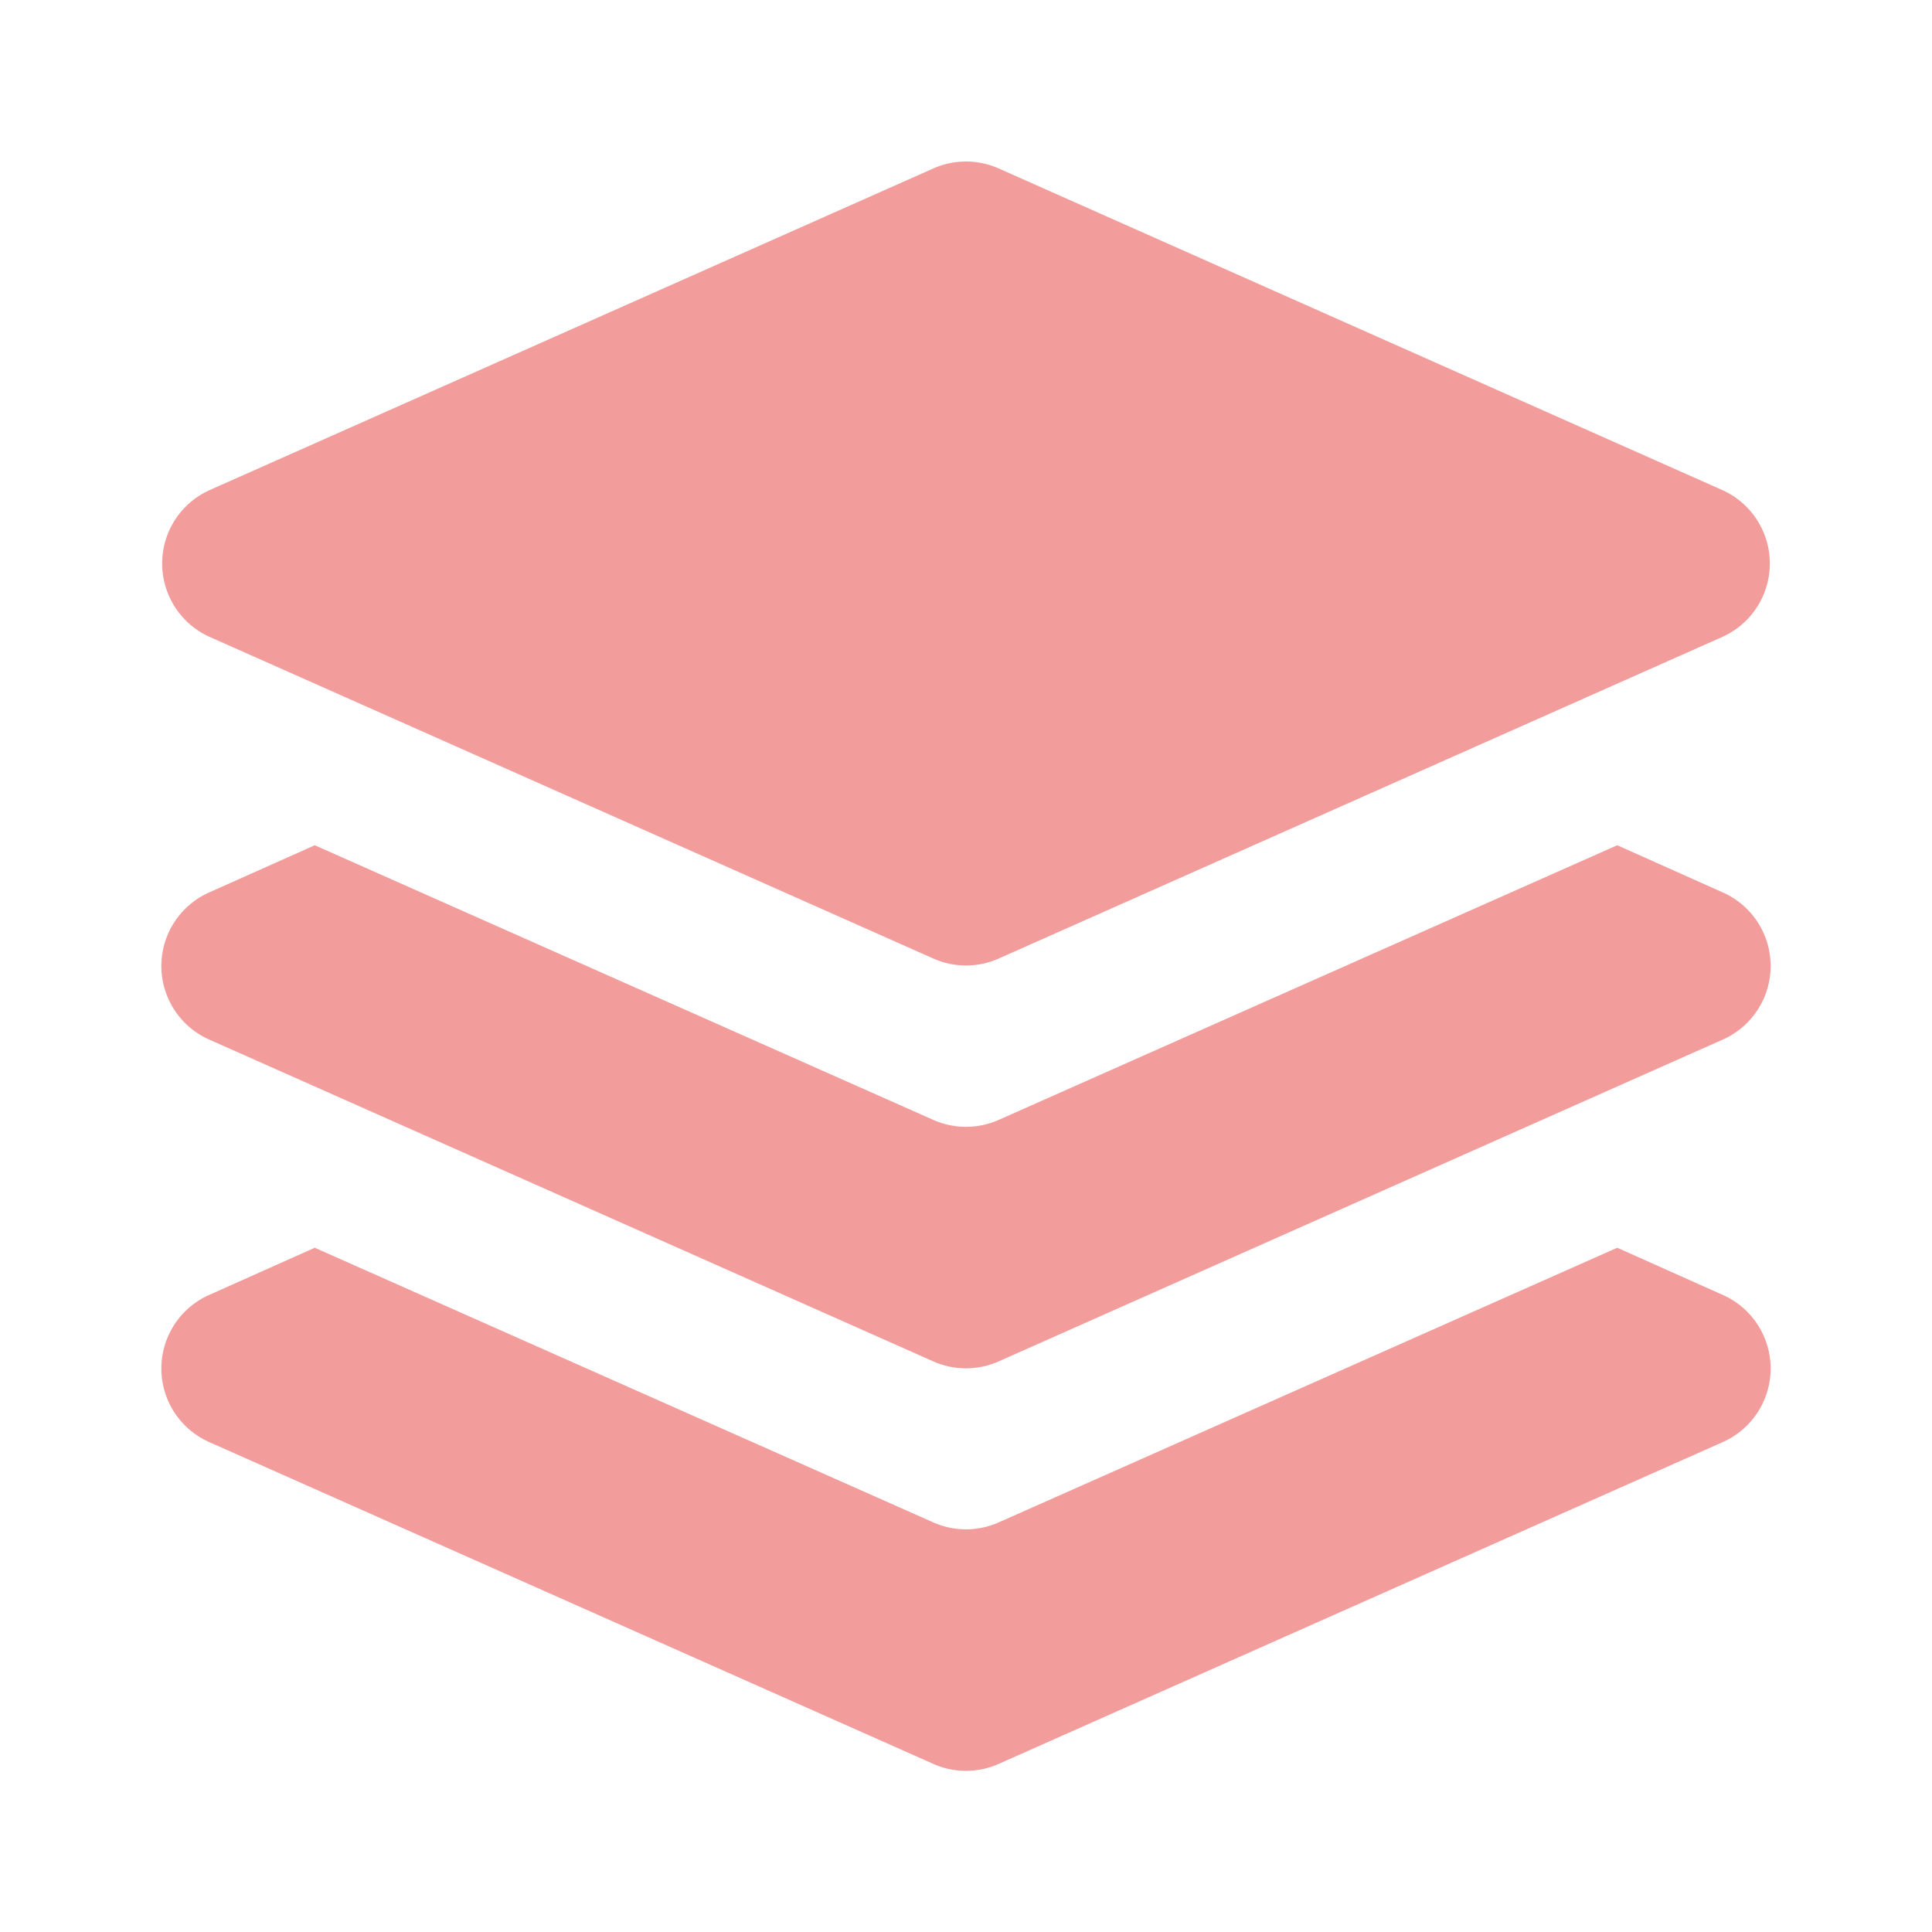 <svg xmlns="http://www.w3.org/2000/svg" viewBox="0 0 24 24" class="icon-layers"><path fill="#f29c9c"  d="M2.6 6.09l9-4a1 1 0 0 1 .8 0l9 4a1 1 0 0 1 0 1.82l-9 4a1 1 0 0 1-.8 0l-9-4a1 1 0 0 1 0-1.82z"/><path fill="#f29c9c" d="M3.91 10.5l7.68 3.41a1 1 0 0 0 .82 0l7.68-3.41 1.32.59a1 1 0 0 1 0 1.82l-9 4a1 1 0 0 1-.82 0l-9-4a1 1 0 0 1 0-1.82l1.32-.59zm0 5l7.68 3.41a1 1 0 0 0 .82 0l7.68-3.41 1.32.59a1 1 0 0 1 0 1.82l-9 4a1 1 0 0 1-.82 0l-9-4a1 1 0 0 1 0-1.82l1.32-.59z"/></svg>
